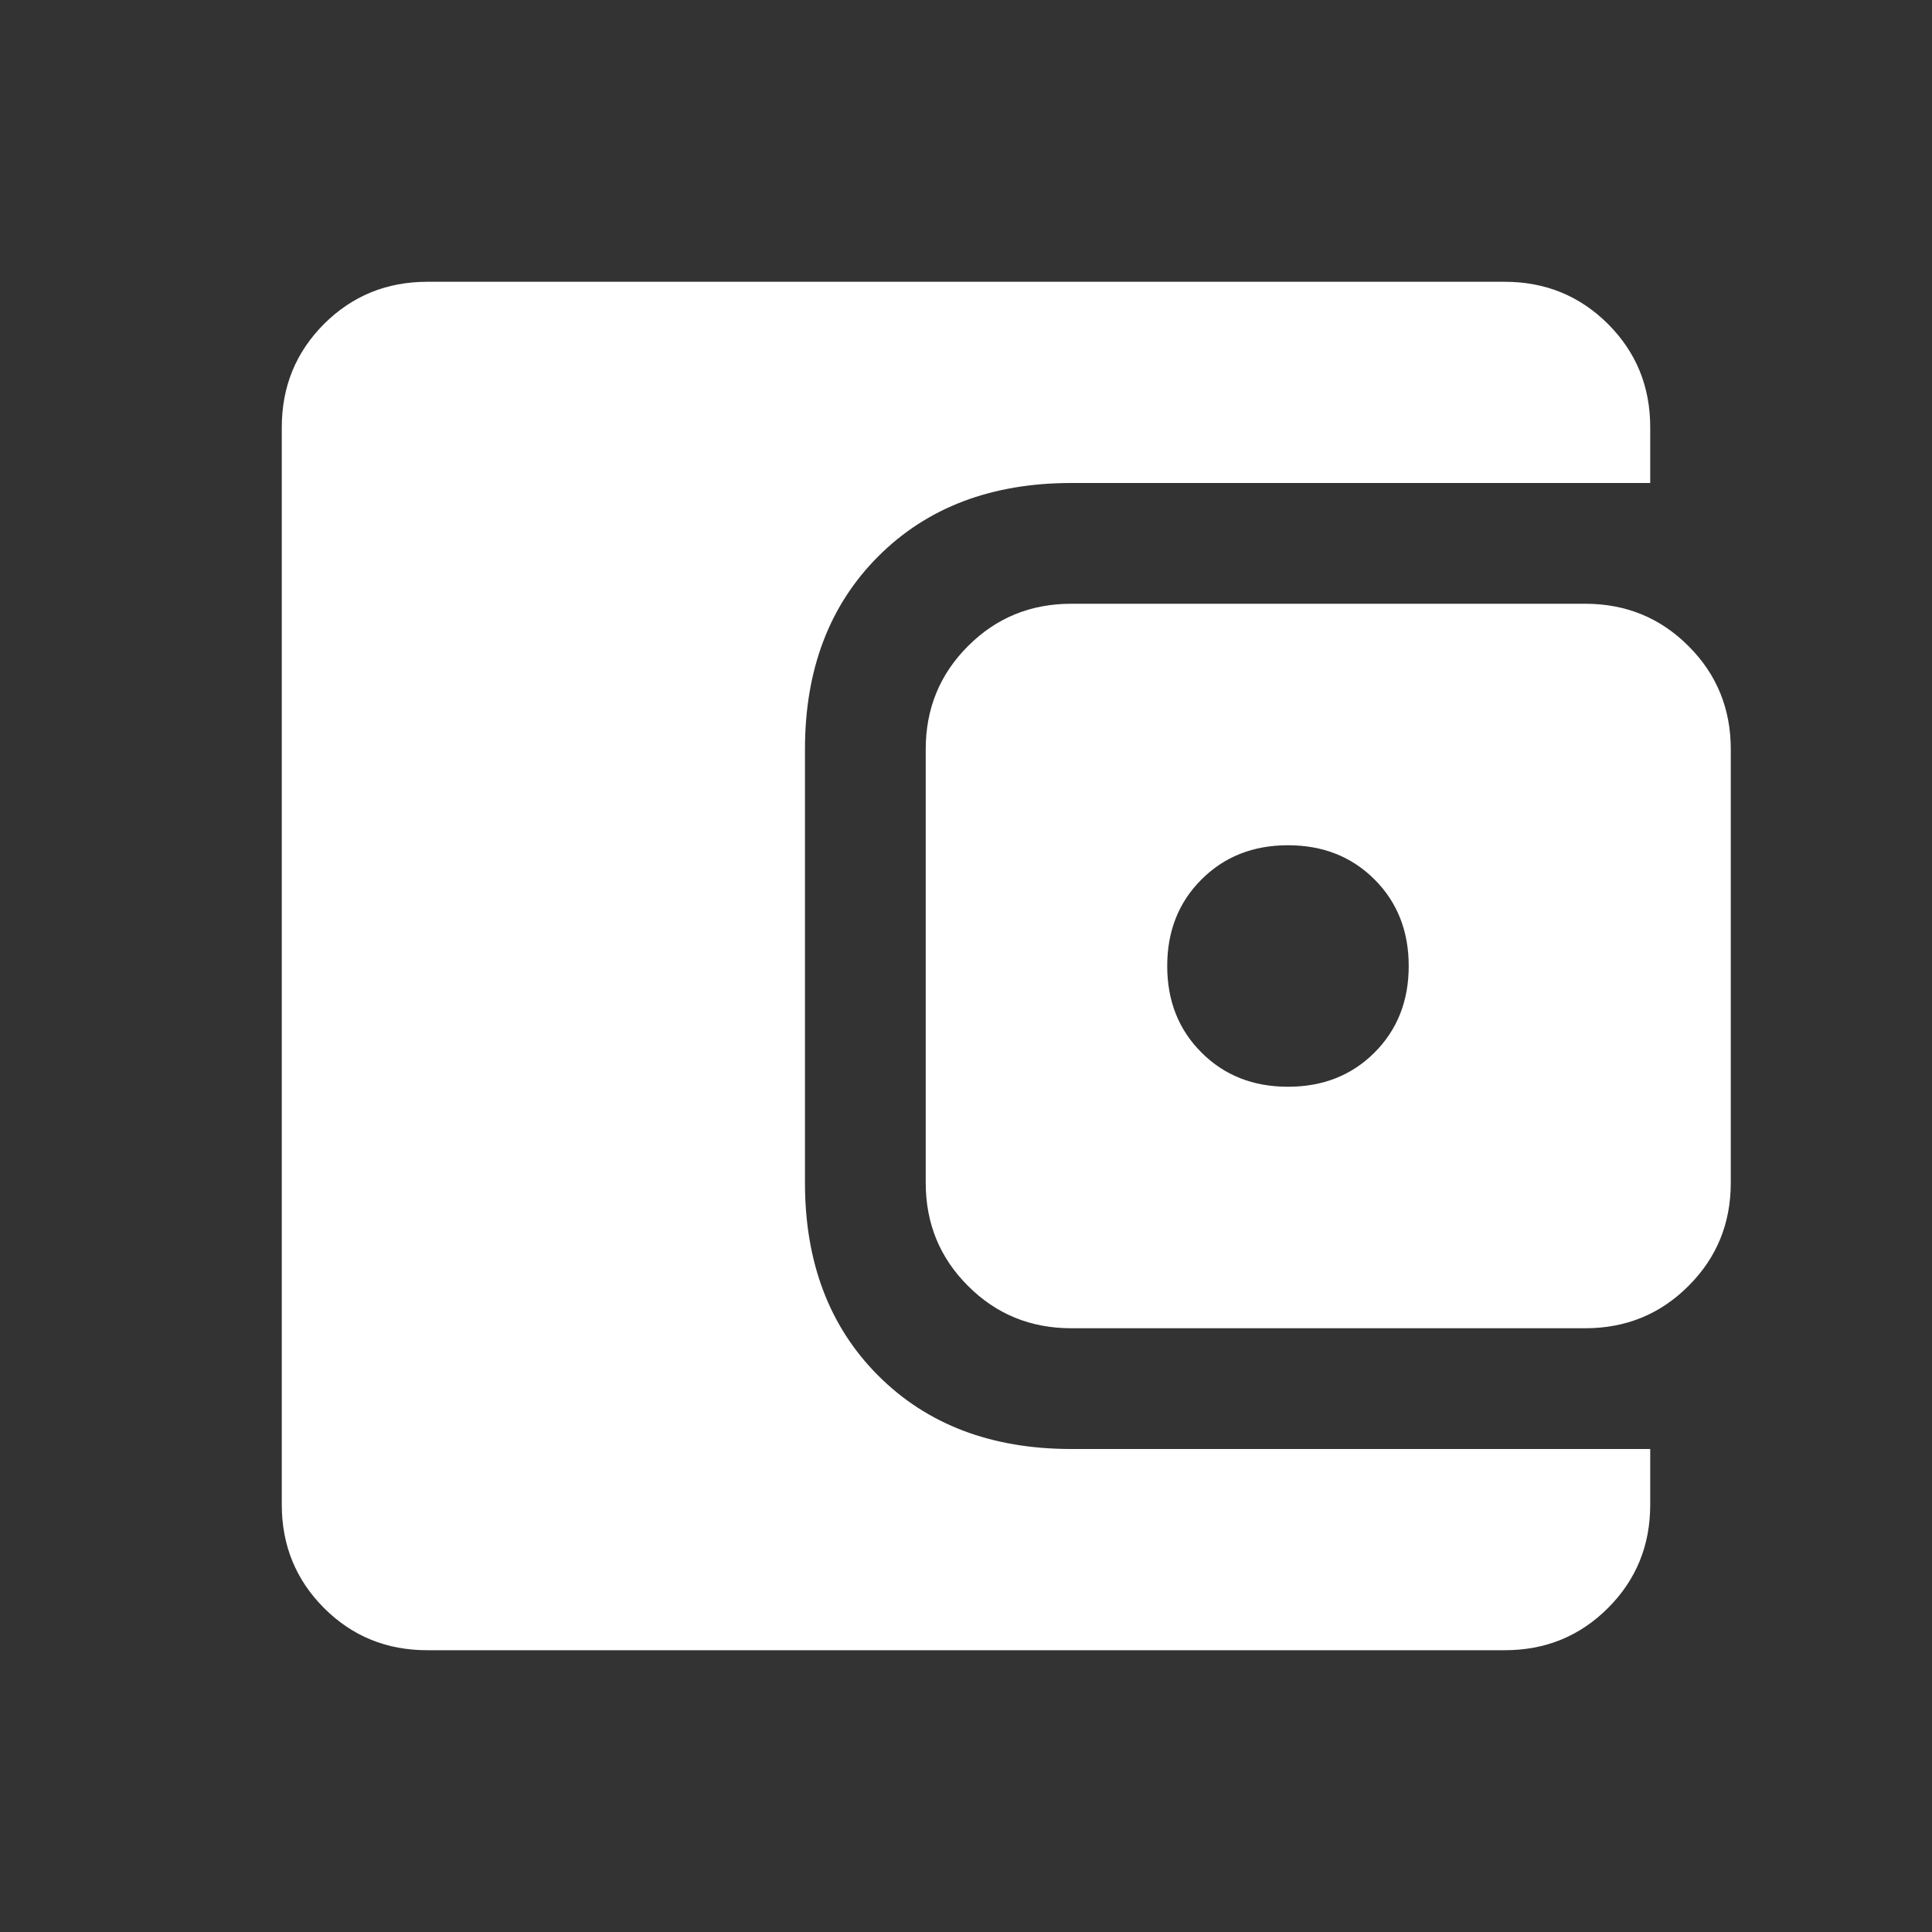 <svg width="20" height="20" viewBox="0 0 20 20" fill="none" xmlns="http://www.w3.org/2000/svg">
<rect x="0" y="0" width="20" height="20" fill="#333333" stroke="none"/>
<mask id="mask0_3178_1647" style="mask-type:alpha" maskUnits="userSpaceOnUse" x="0" y="0" width="20" height="20">
<rect width="20" height="20" fill="#D9D9D9"/>
</mask>
<g mask="url(#mask0_3178_1647)">
<path d="M4.423 17.083C4.002 17.083 3.646 16.938 3.354 16.646C3.063 16.354 2.917 15.998 2.917 15.577V4.423C2.917 4.002 3.063 3.646 3.354 3.354C3.646 3.063 4.002 2.917 4.423 2.917H15.577C15.998 2.917 16.354 3.063 16.646 3.354C16.938 3.646 17.083 4.002 17.083 4.423V5H11.09C10.264 5 9.598 5.253 9.092 5.759C8.586 6.265 8.333 6.931 8.333 7.756V12.244C8.333 13.069 8.586 13.735 9.092 14.241C9.598 14.747 10.264 15 11.09 15H17.083V15.577C17.083 15.998 16.938 16.354 16.646 16.646C16.354 16.938 15.998 17.083 15.577 17.083H4.423ZM11.09 13.75C10.669 13.75 10.312 13.604 10.021 13.312C9.729 13.021 9.583 12.665 9.583 12.244V7.756C9.583 7.336 9.729 6.979 10.021 6.688C10.312 6.396 10.669 6.25 11.09 6.25H16.41C16.831 6.25 17.188 6.396 17.479 6.688C17.771 6.979 17.917 7.336 17.917 7.756V12.244C17.917 12.665 17.771 13.021 17.479 13.312C17.188 13.604 16.831 13.75 16.41 13.75H11.09ZM13.333 11.25C13.694 11.25 13.993 11.132 14.229 10.896C14.465 10.66 14.583 10.361 14.583 10C14.583 9.639 14.465 9.34 14.229 9.104C13.993 8.868 13.694 8.75 13.333 8.75C12.972 8.75 12.674 8.868 12.438 9.104C12.201 9.34 12.083 9.639 12.083 10C12.083 10.361 12.201 10.66 12.438 10.896C12.674 11.132 12.972 11.25 13.333 11.25Z" fill="white"/>
</g>
</svg>
